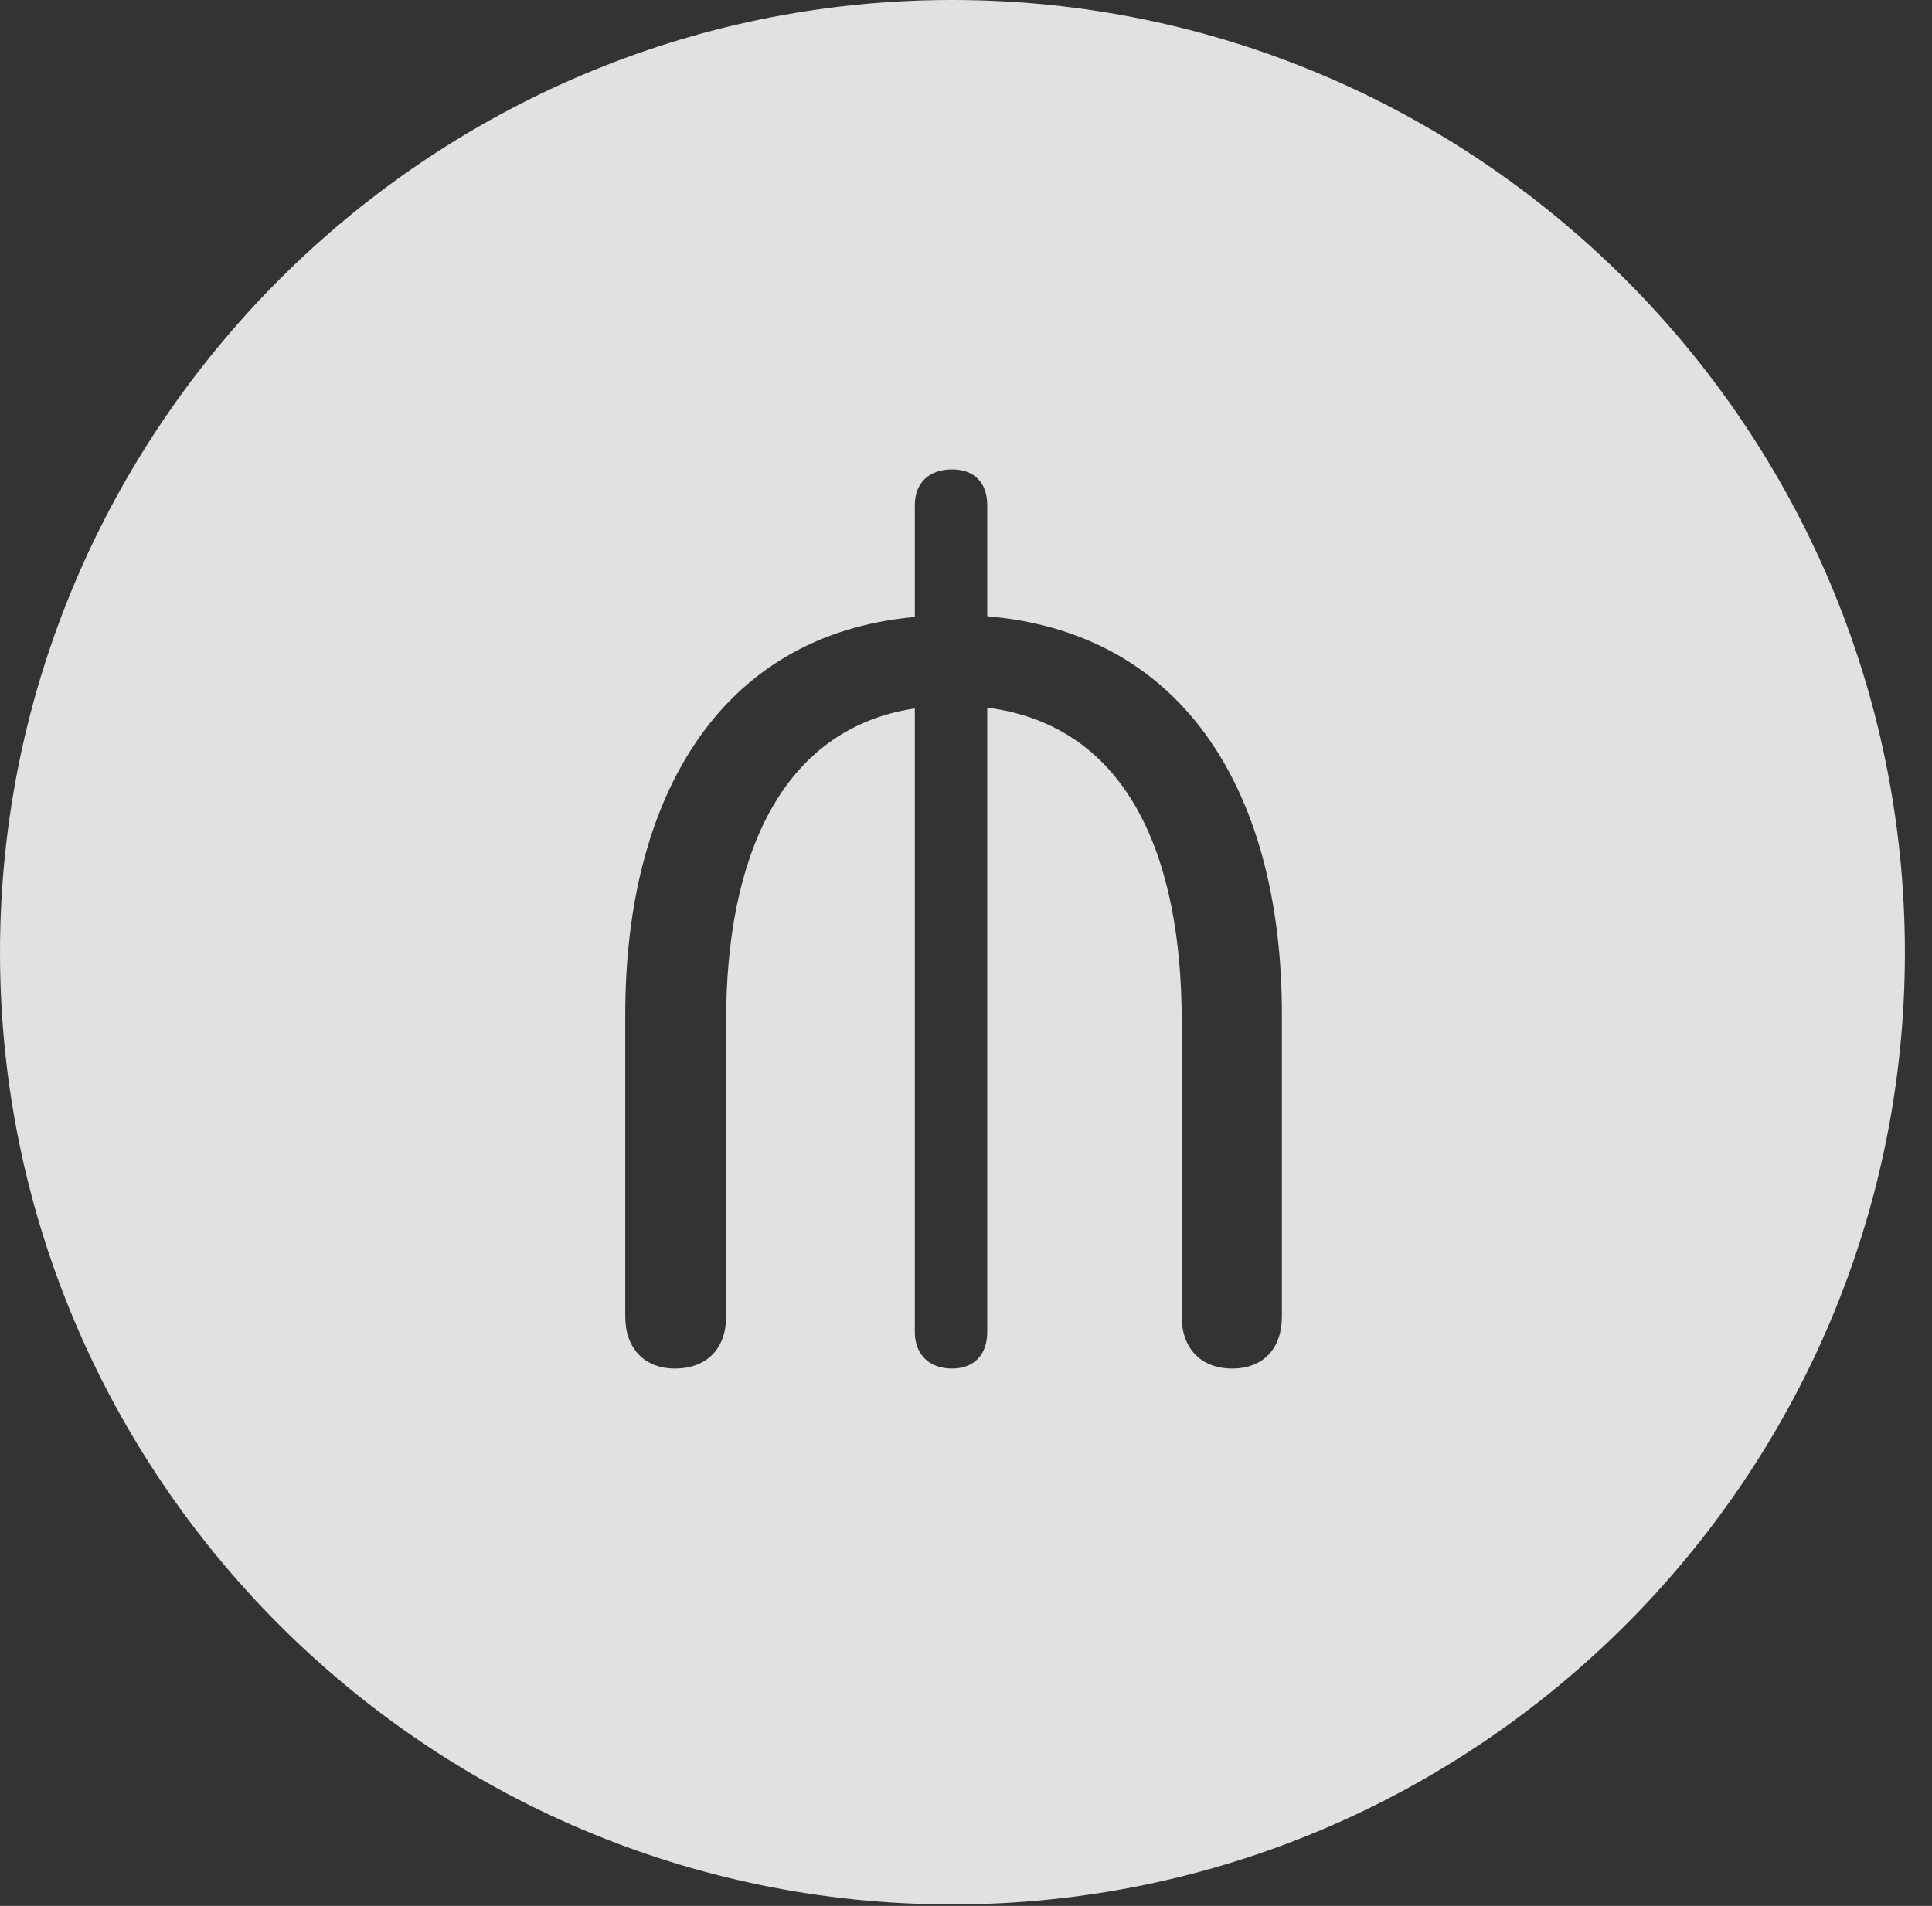 <?xml version="1.0" encoding="UTF-8"?>
<!--Generator: Apple Native CoreSVG 326-->
<!DOCTYPE svg
PUBLIC "-//W3C//DTD SVG 1.1//EN"
       "http://www.w3.org/Graphics/SVG/1.1/DTD/svg11.dtd">
<svg version="1.1" xmlns="http://www.w3.org/2000/svg" xmlns:xlink="http://www.w3.org/1999/xlink" viewBox="0 0 25.801 25.459">
 <rect x="0" y="0" width="25.801" height="25.459" fill="#333333" stroke="none"/>
 <g>
  <rect height="25.459" opacity="0" width="25.801" x="0" y="0"/>
  <path d="M25.439 12.725C25.439 19.727 19.727 25.439 12.715 25.439C5.713 25.439 0 19.727 0 12.725C0 5.713 5.713 0 12.715 0C19.727 0 25.439 5.713 25.439 12.725ZM12.217 6.748L12.217 8.242C9.59 8.477 8.35 10.684 8.35 13.545L8.35 17.588C8.35 18.008 8.604 18.281 9.014 18.281C9.443 18.281 9.697 18.008 9.697 17.588L9.697 13.633C9.697 11.484 10.41 9.736 12.217 9.463L12.217 17.793C12.217 18.096 12.412 18.281 12.715 18.281C13.008 18.281 13.184 18.096 13.184 17.793L13.184 9.453C15.088 9.697 15.781 11.484 15.781 13.633L15.781 17.588C15.781 18.008 16.035 18.281 16.455 18.281C16.875 18.281 17.119 18.008 17.119 17.588L17.119 13.545C17.119 10.635 15.85 8.457 13.184 8.232L13.184 6.748C13.184 6.445 13.008 6.27 12.715 6.27C12.412 6.27 12.217 6.445 12.217 6.748Z" fill="white" fill-opacity="0.85"/>
 </g>
</svg>
